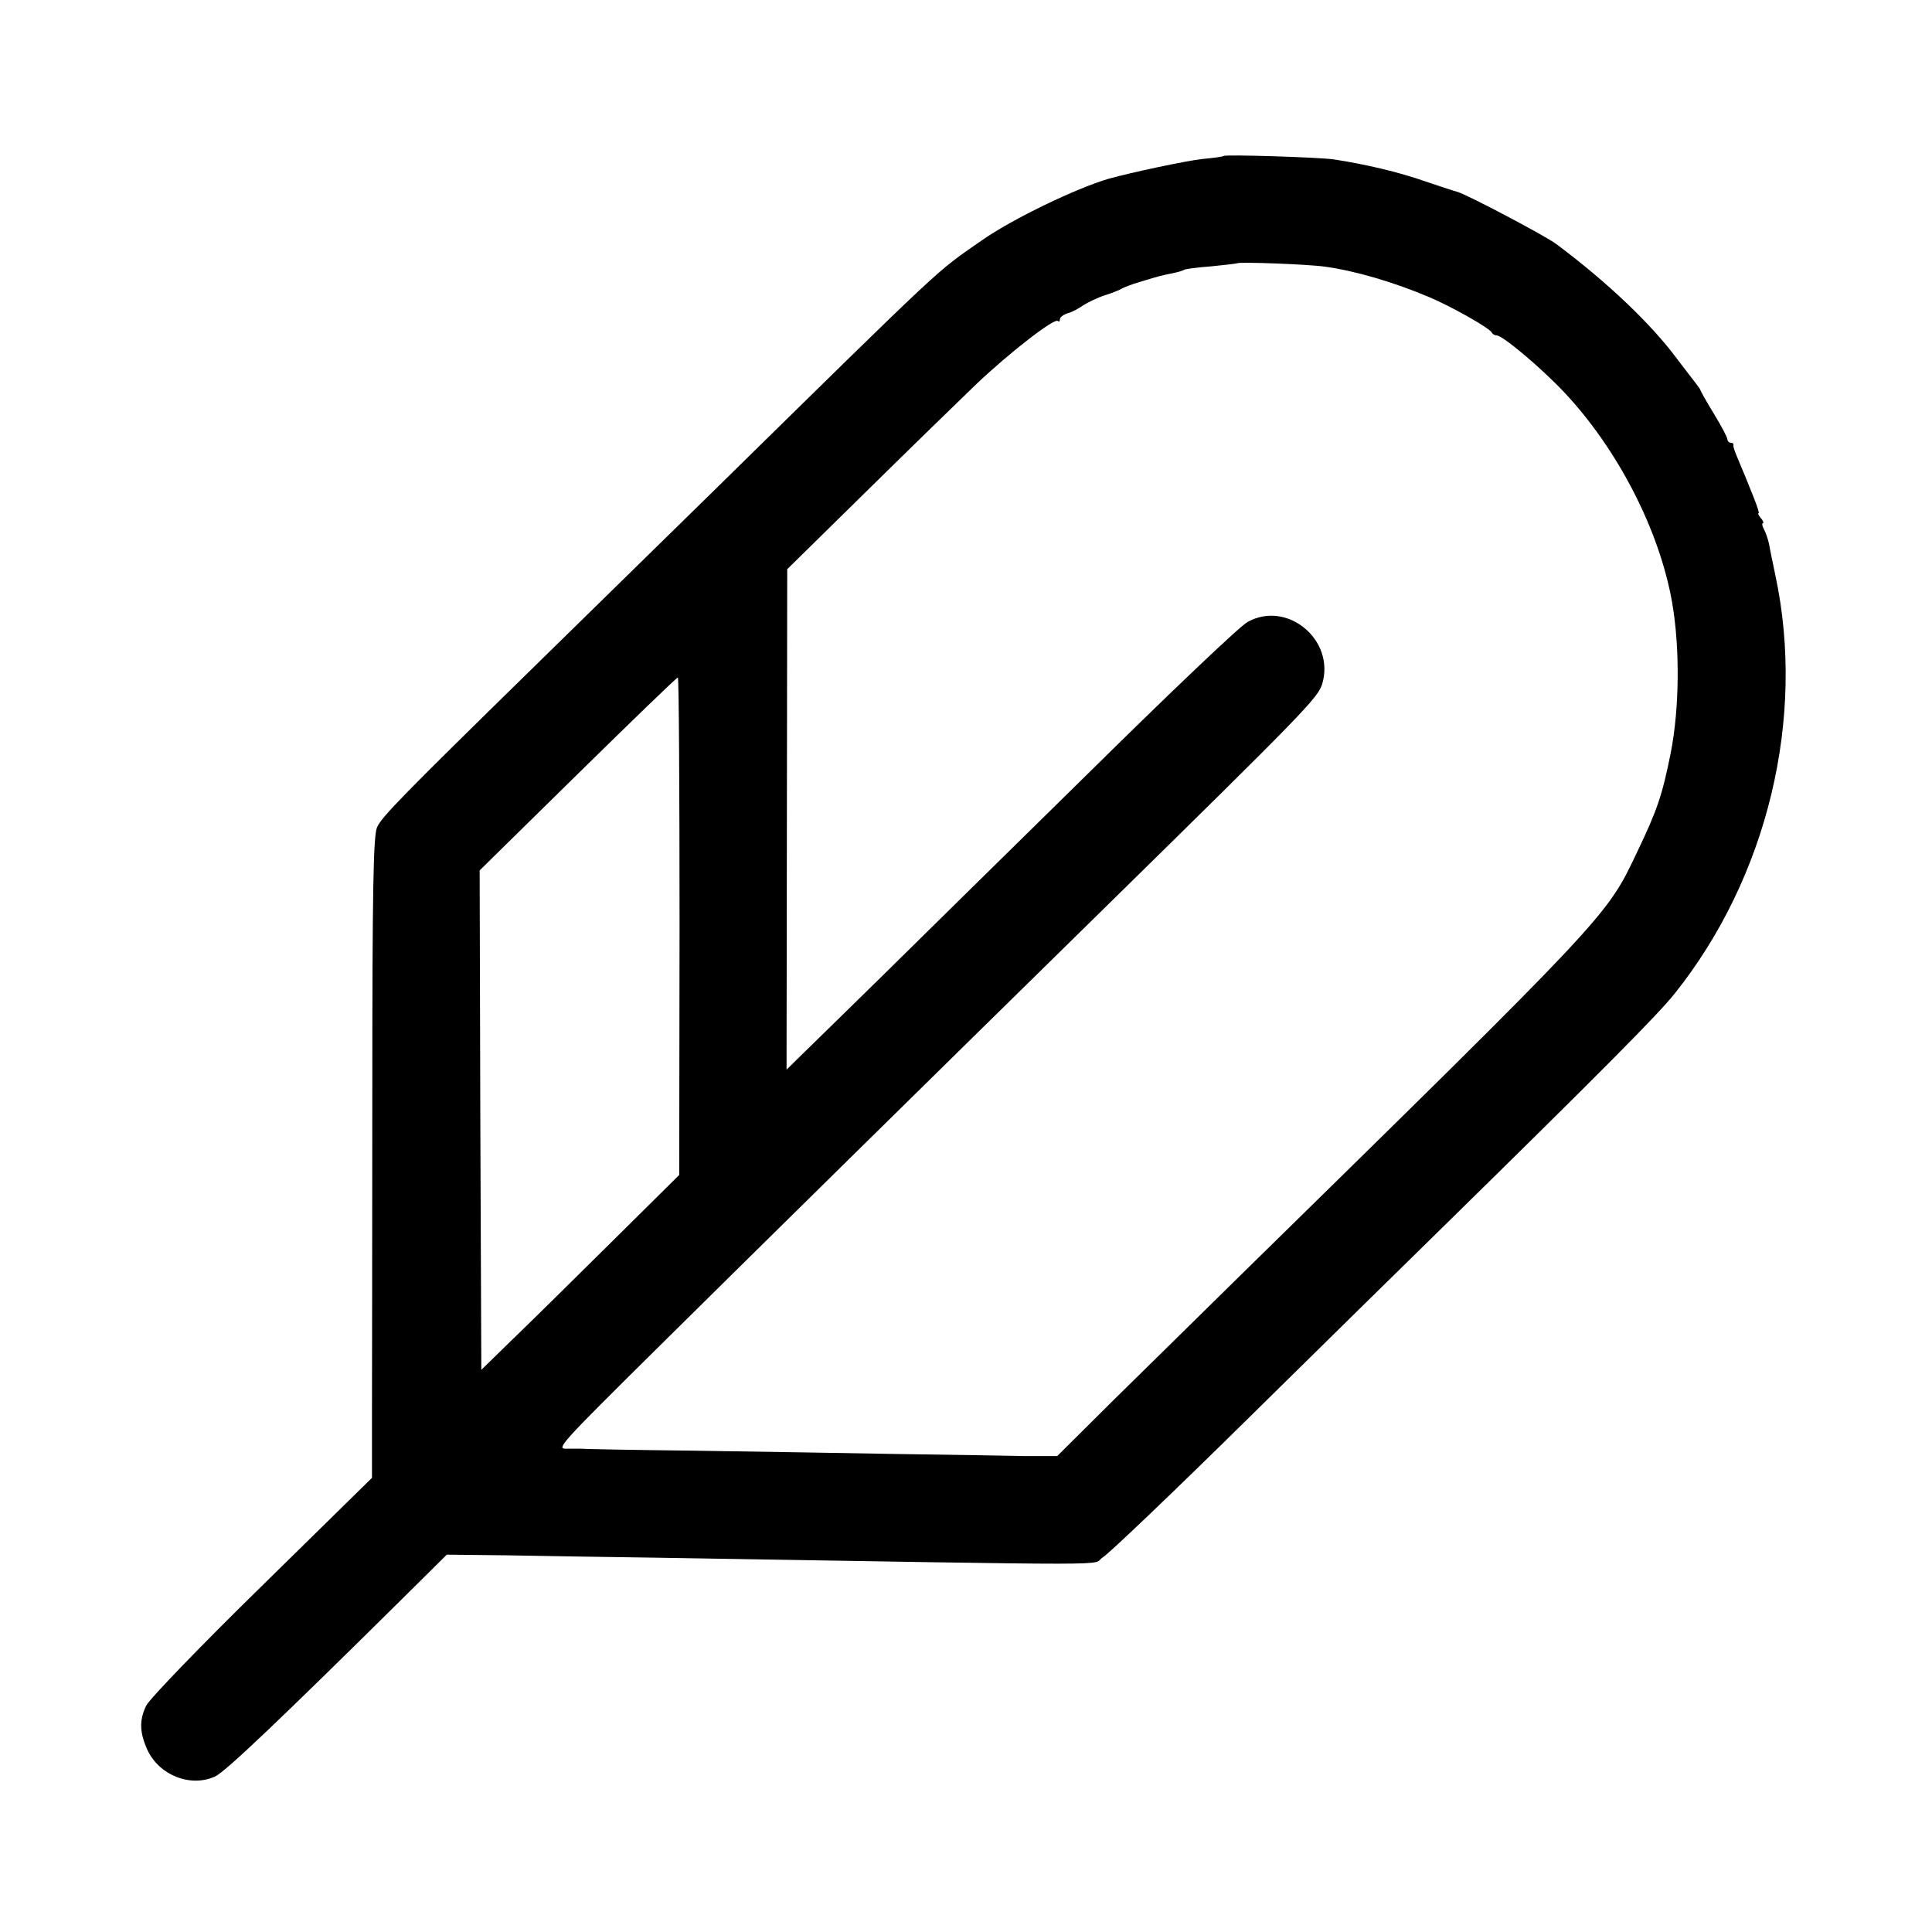 <?xml version="1.0" standalone="no"?>
<!DOCTYPE svg PUBLIC "-//W3C//DTD SVG 20010904//EN"
 "http://www.w3.org/TR/2001/REC-SVG-20010904/DTD/svg10.dtd">
<svg version="1.0" xmlns="http://www.w3.org/2000/svg"
 width="576pt" height="576pt" viewBox="0 0 576 576"
 preserveAspectRatio="xMidYMid meet">
<g transform="translate(0,576) scale(0.1,-0.1)"
fill="#000000" stroke="none">
<path d="M3648 5295 c-2 -2 -30 -6 -63 -9 -47 -5 -212 -40 -280 -59 -96 -28
-287 -120 -377 -183 -142 -99 -95 -55 -807 -754 -205 -201 -445 -436 -534
-523 -384 -376 -451 -444 -463 -474 -11 -25 -14 -187 -14 -805 0 -425 -1 -854
-1 -954 l0 -180 -329 -323 c-181 -177 -335 -337 -344 -356 -21 -43 -20 -80 3
-131 35 -77 130 -114 203 -80 31 15 191 167 569 541 l121 120 181 -2 c100 -2
299 -5 442 -7 1458 -24 1292 -24 1333 1 18 11 212 196 430 411 218 215 480
472 582 572 472 463 643 635 693 698 277 347 391 822 300 1247 -8 39 -17 81
-19 94 -3 13 -9 32 -15 43 -5 10 -7 18 -3 18 3 0 1 7 -6 15 -7 8 -10 15 -7 15
5 0 -20 63 -65 170 -6 14 -11 28 -10 33 1 4 -2 7 -8 7 -5 0 -10 5 -10 10 0 6
-18 40 -40 76 -22 36 -40 68 -40 70 0 2 -7 12 -14 21 -8 10 -33 43 -56 73 -77
104 -208 229 -361 343 -32 24 -267 148 -294 155 -5 1 -48 15 -95 31 -79 28
-182 52 -275 66 -42 6 -322 15 -327 10z m302 -330 c89 -12 205 -46 309 -90 67
-28 184 -94 189 -107 2 -4 8 -8 14 -8 18 0 132 -96 201 -169 160 -170 284
-411 322 -626 24 -137 22 -318 -4 -450 -25 -125 -40 -170 -100 -295 -92 -194
-80 -181 -1204 -1283 -106 -104 -267 -263 -359 -353 l-166 -165 -99 0 c-54 1
-222 4 -373 6 -151 3 -426 7 -610 10 -184 2 -337 5 -340 6 -3 0 -21 0 -40 0
-34 -2 -22 11 271 301 283 280 797 786 1327 1306 600 589 641 631 654 673 39
131 -104 250 -222 185 -22 -11 -236 -215 -477 -453 -241 -237 -517 -508 -613
-603 -96 -94 -200 -196 -230 -225 l-55 -54 1 746 1 746 235 231 c129 127 278
272 329 321 99 94 233 198 243 188 3 -4 6 -1 6 5 0 6 10 14 23 18 12 3 33 14
47 24 14 9 43 23 65 30 22 7 45 16 50 20 6 3 30 13 55 20 59 18 60 18 94 25
16 3 33 8 37 11 4 2 40 7 81 10 40 4 74 8 76 9 6 5 214 -3 262 -10z m-1924
-1966 l-1 -742 -210 -208 c-115 -114 -248 -245 -295 -290 l-85 -83 -3 744 -2
745 292 287 c161 158 295 288 299 288 3 0 5 -334 5 -741z"/>
</g>
</svg>

